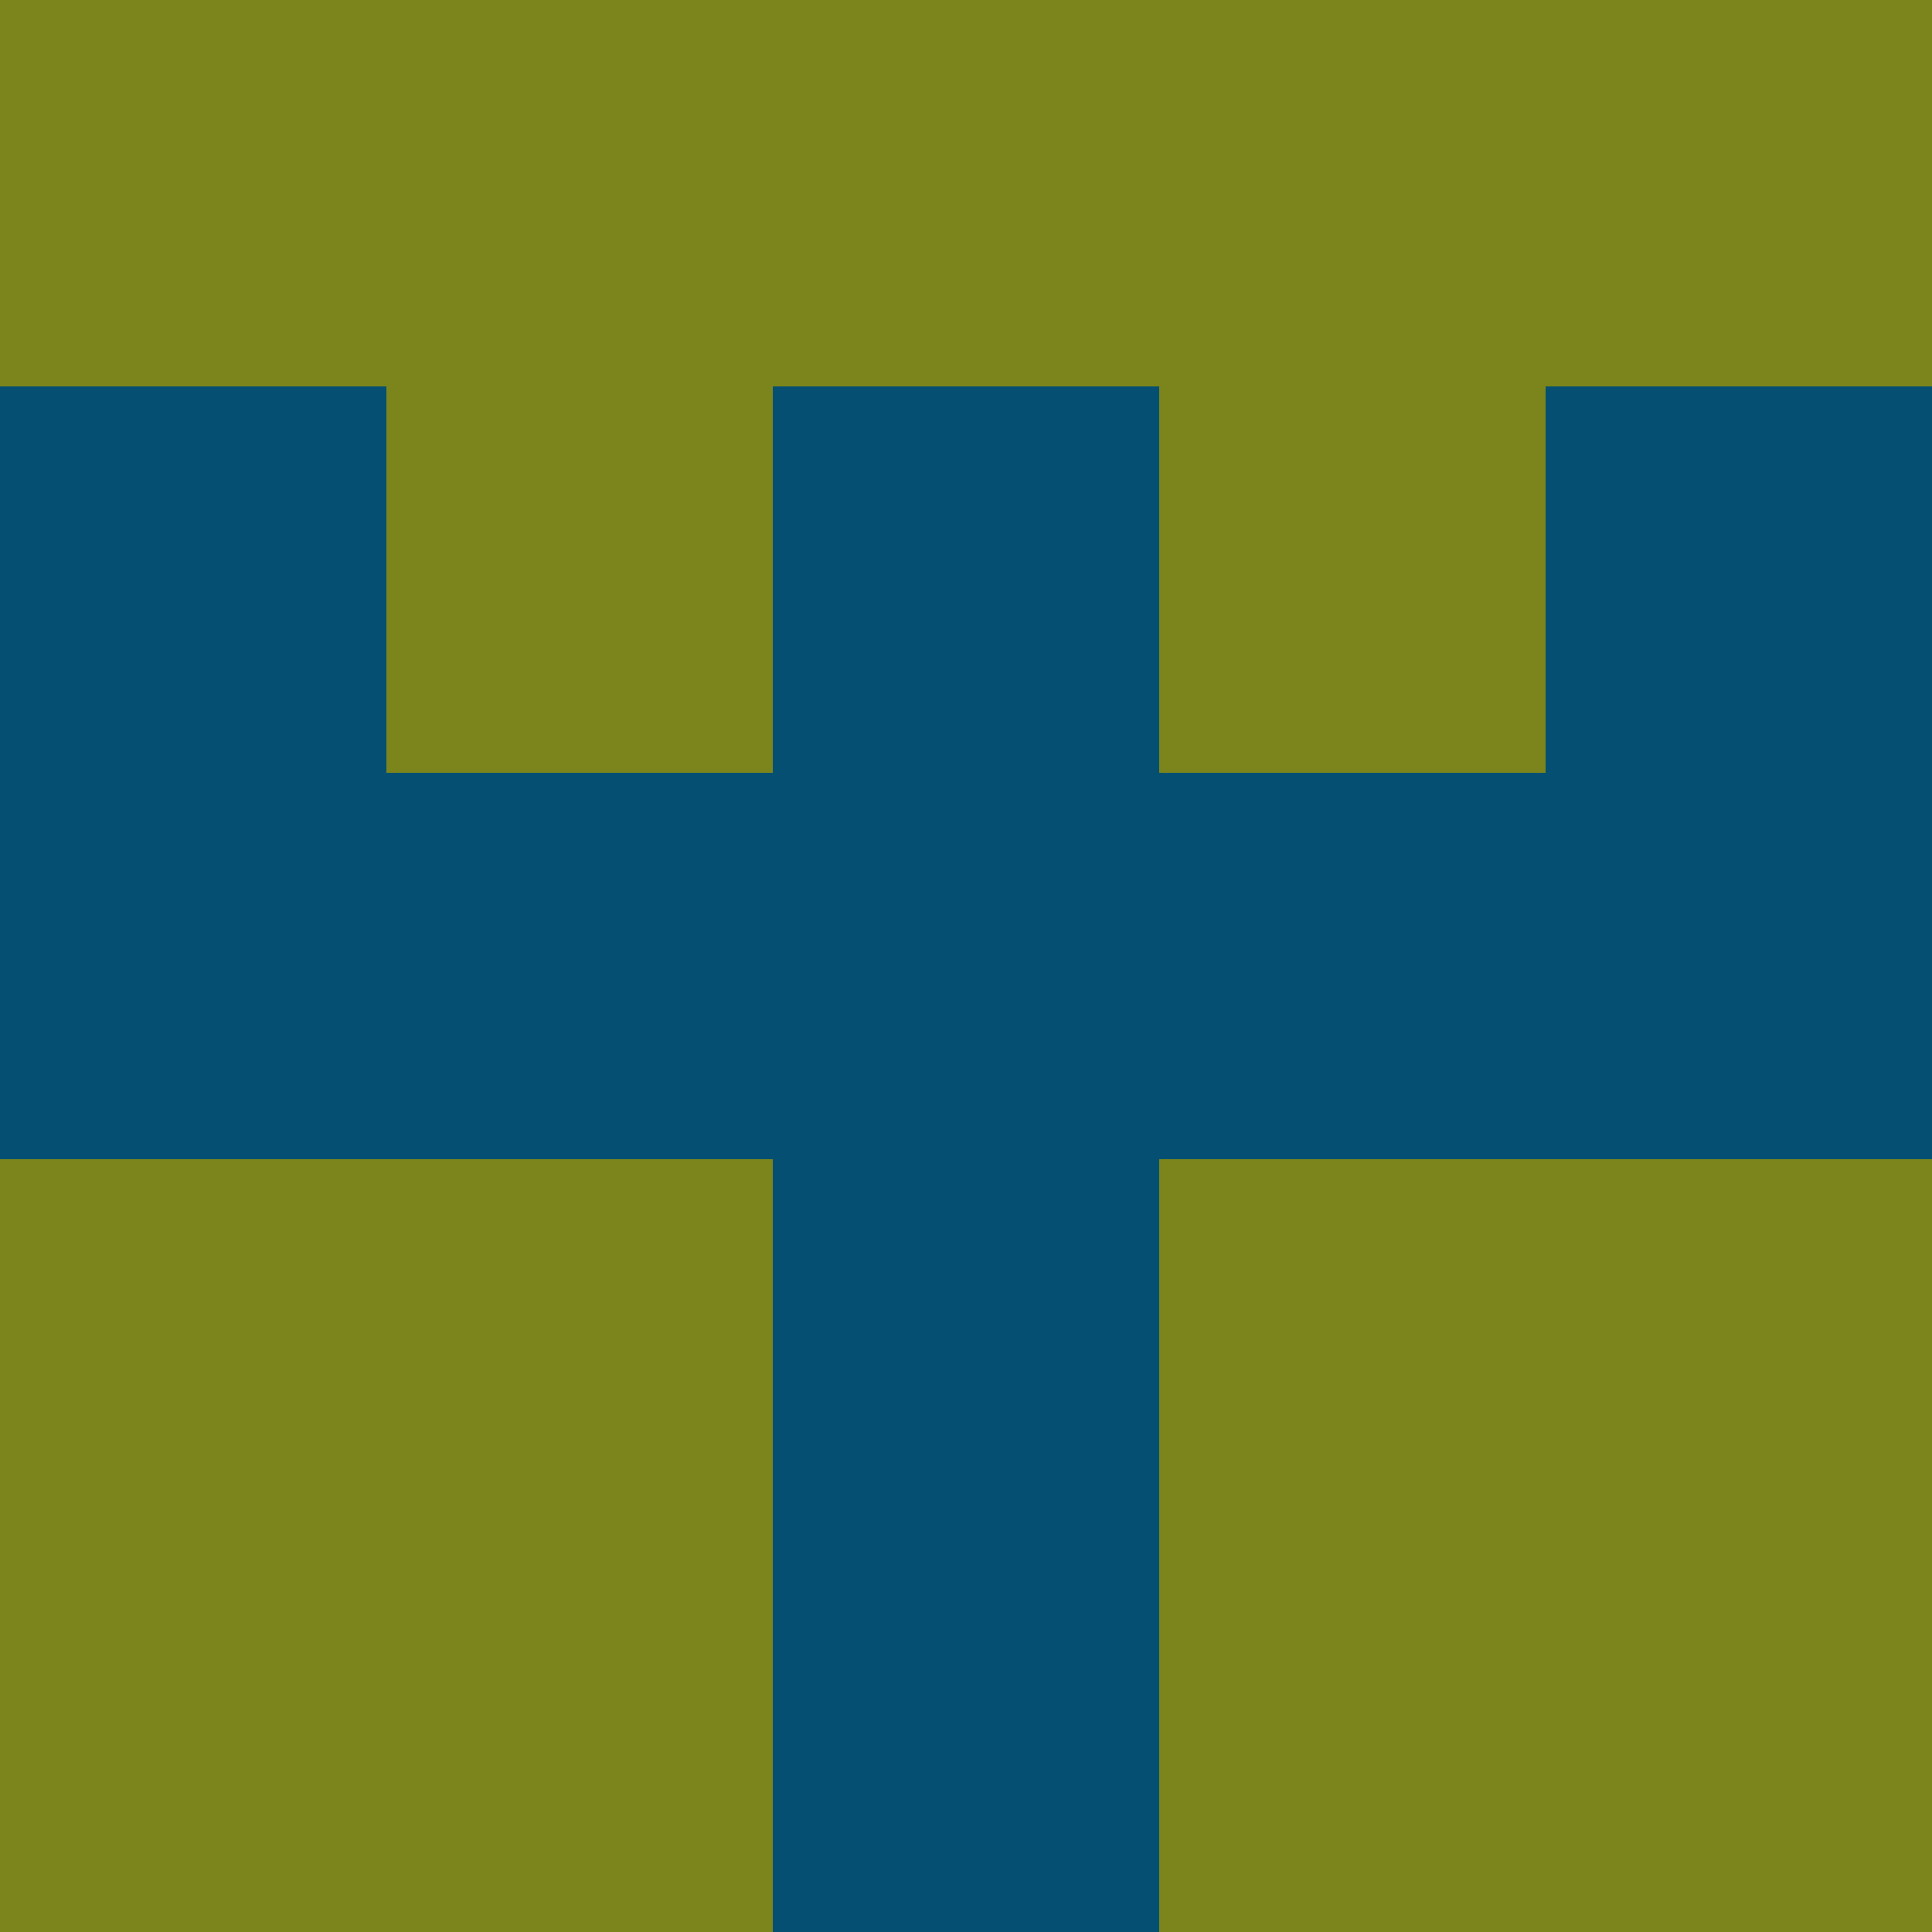 <?xml version="1.0" encoding="utf-8"?>
<!DOCTYPE svg PUBLIC "-//W3C//DTD SVG 20010904//EN"
        "http://www.w3.org/TR/2001/REC-SVG-20010904/DTD/svg10.dtd">
<svg viewBox="0 0 5 5" height="100" width="100" xml:lang="fr"
     xmlns="http://www.w3.org/2000/svg"
     xmlns:xlink="http://www.w3.org/1999/xlink">
            <rect x="0" y="0" height="1" width="1" fill="#7B851B"/>
        <rect x="4" y="0" height="1" width="1" fill="#7B851B"/>
        <rect x="1" y="0" height="1" width="1" fill="#7B851B"/>
        <rect x="3" y="0" height="1" width="1" fill="#7B851B"/>
        <rect x="2" y="0" height="1" width="1" fill="#7B851B"/>
                <rect x="0" y="1" height="1" width="1" fill="#055072"/>
        <rect x="4" y="1" height="1" width="1" fill="#055072"/>
        <rect x="1" y="1" height="1" width="1" fill="#7B851B"/>
        <rect x="3" y="1" height="1" width="1" fill="#7B851B"/>
        <rect x="2" y="1" height="1" width="1" fill="#055072"/>
                <rect x="0" y="2" height="1" width="1" fill="#055072"/>
        <rect x="4" y="2" height="1" width="1" fill="#055072"/>
        <rect x="1" y="2" height="1" width="1" fill="#055072"/>
        <rect x="3" y="2" height="1" width="1" fill="#055072"/>
        <rect x="2" y="2" height="1" width="1" fill="#055072"/>
                <rect x="0" y="3" height="1" width="1" fill="#7B851B"/>
        <rect x="4" y="3" height="1" width="1" fill="#7B851B"/>
        <rect x="1" y="3" height="1" width="1" fill="#7B851B"/>
        <rect x="3" y="3" height="1" width="1" fill="#7B851B"/>
        <rect x="2" y="3" height="1" width="1" fill="#055072"/>
                <rect x="0" y="4" height="1" width="1" fill="#7B851B"/>
        <rect x="4" y="4" height="1" width="1" fill="#7B851B"/>
        <rect x="1" y="4" height="1" width="1" fill="#7B851B"/>
        <rect x="3" y="4" height="1" width="1" fill="#7B851B"/>
        <rect x="2" y="4" height="1" width="1" fill="#055072"/>
        </svg>